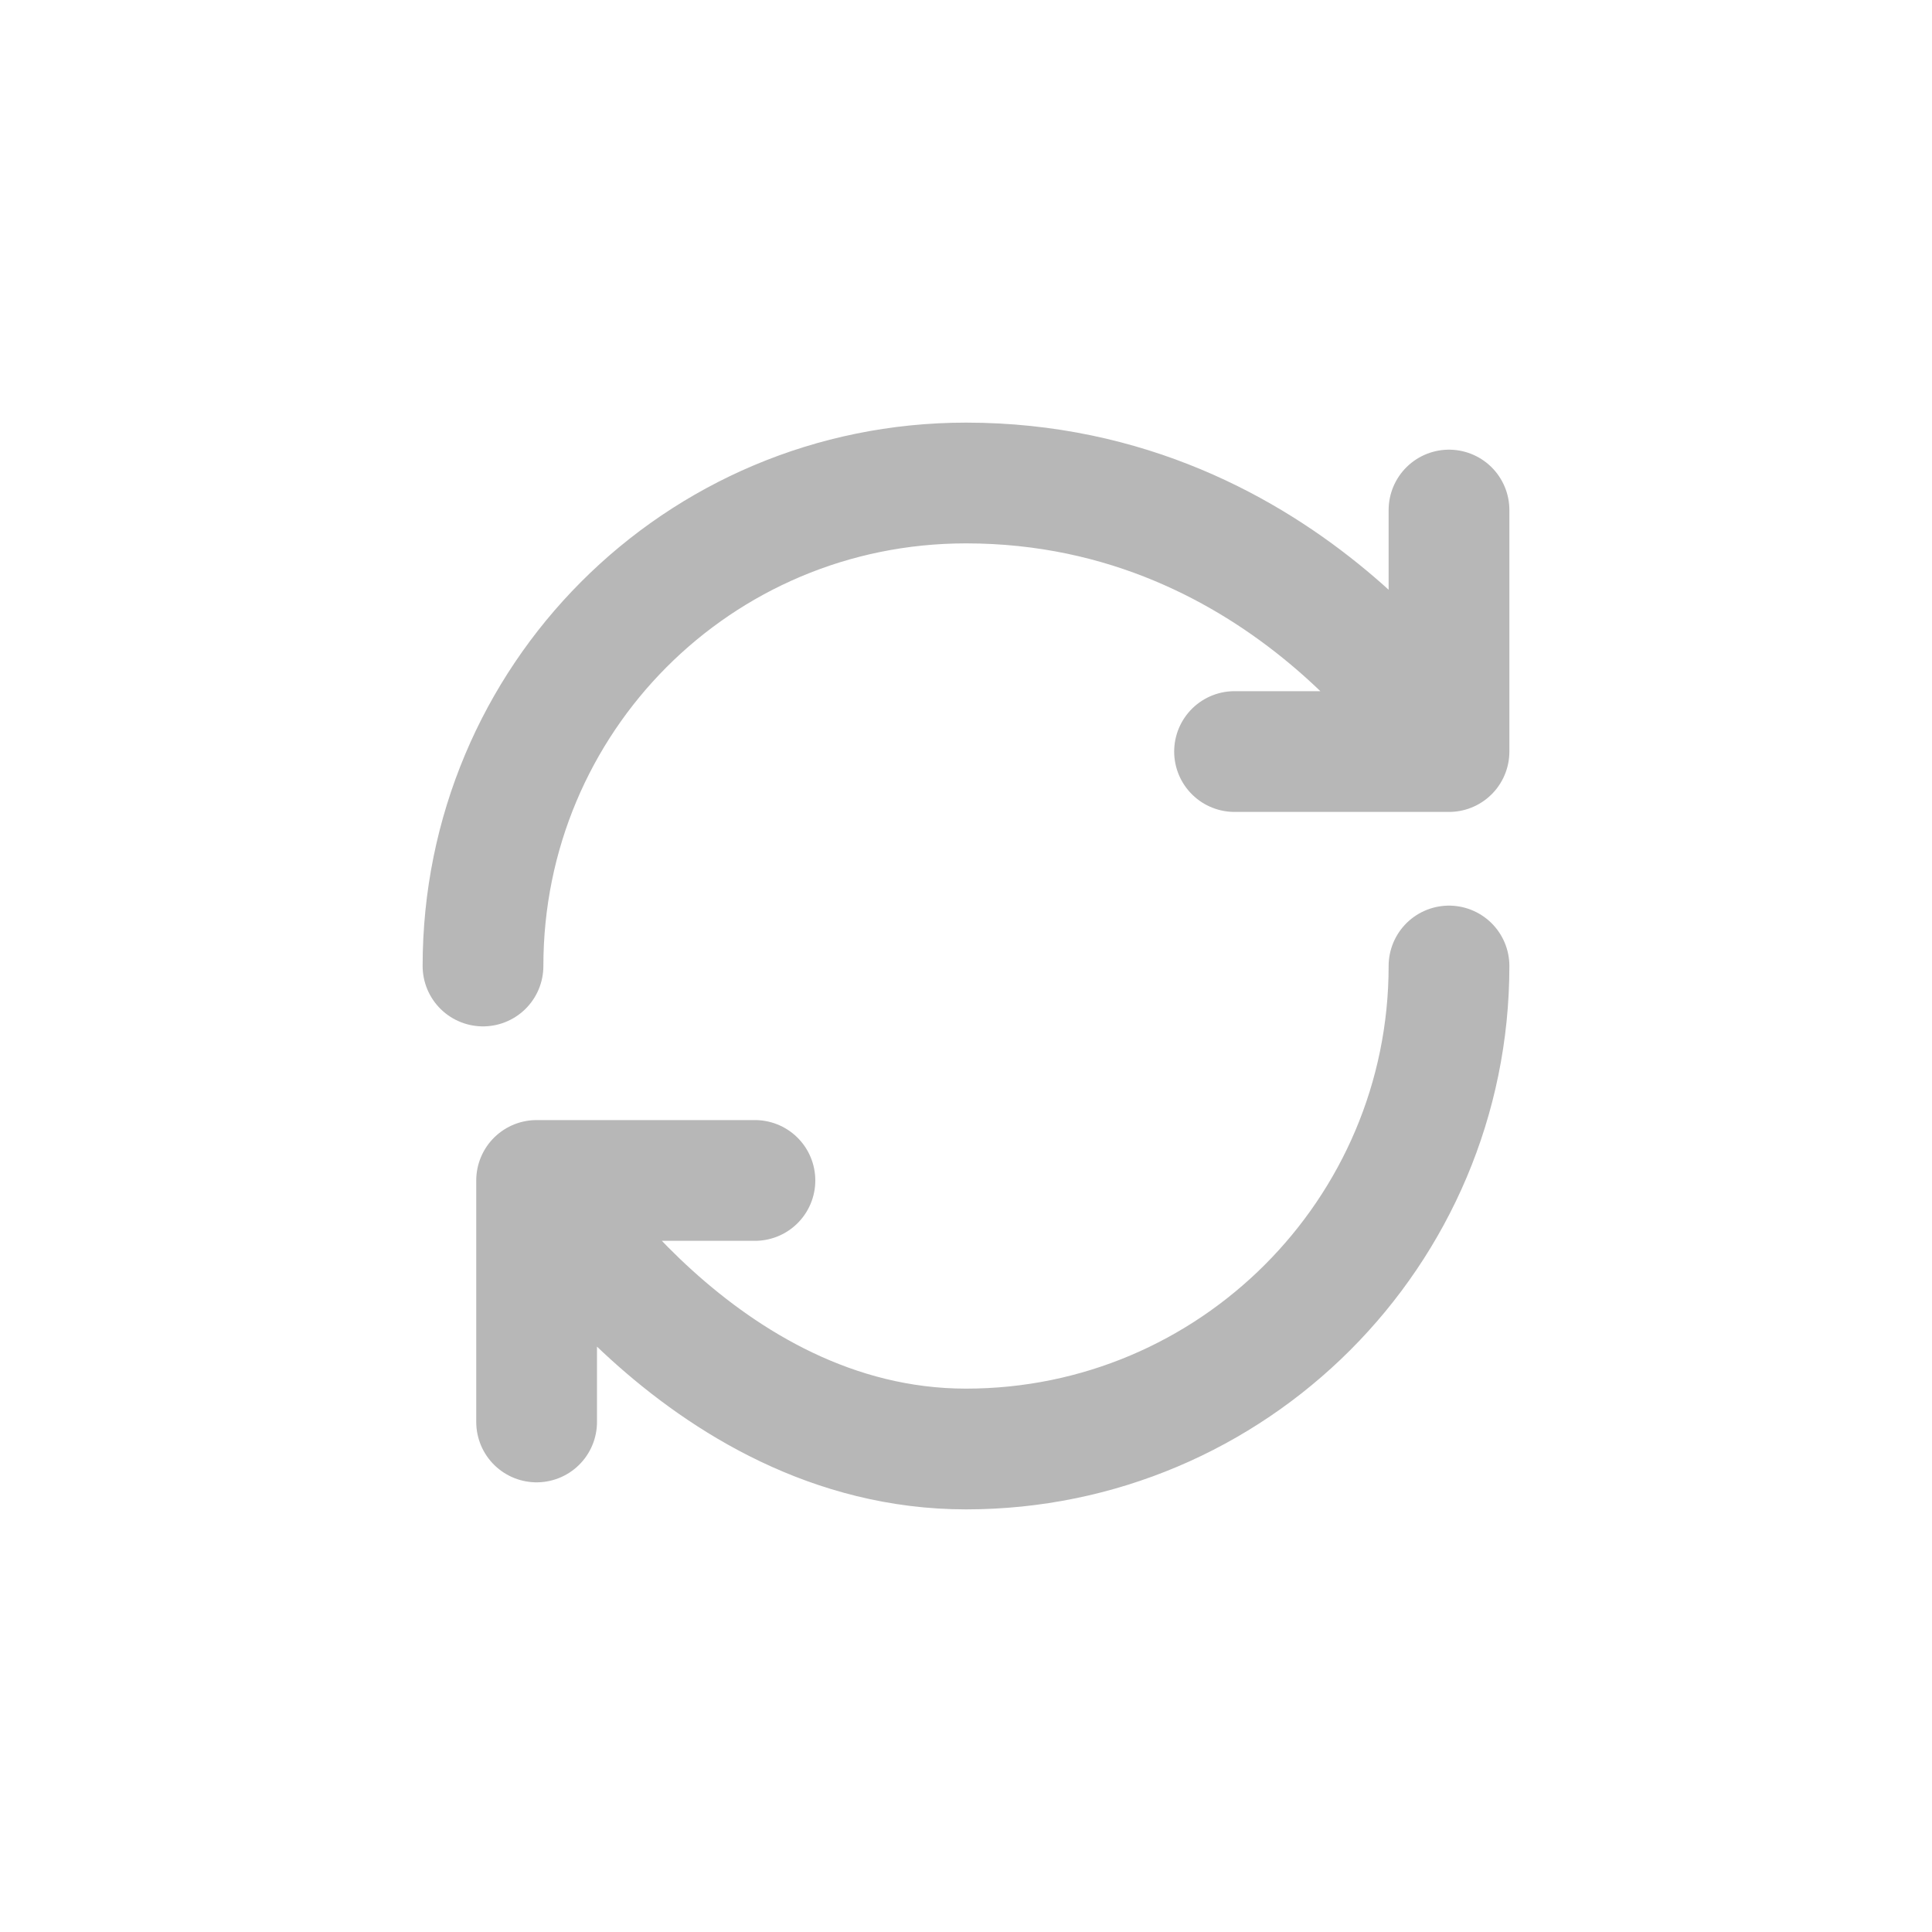 <svg width="16" height="16" viewBox="0 0 16 16" fill="none" xmlns="http://www.w3.org/2000/svg">
<path d="M12 8C12 10.208 10.208 12 8 12C5.792 12 4.444 9.776 4.444 9.776M4.444 9.776H6.252M4.444 9.776V11.776M4 8C4 5.792 5.776 4 8 4C10.668 4 12 6.224 12 6.224M12 6.224V4.224M12 6.224H10.224" stroke="#B7B7B7" stroke-linecap="round" stroke-linejoin="round"/>
</svg>
